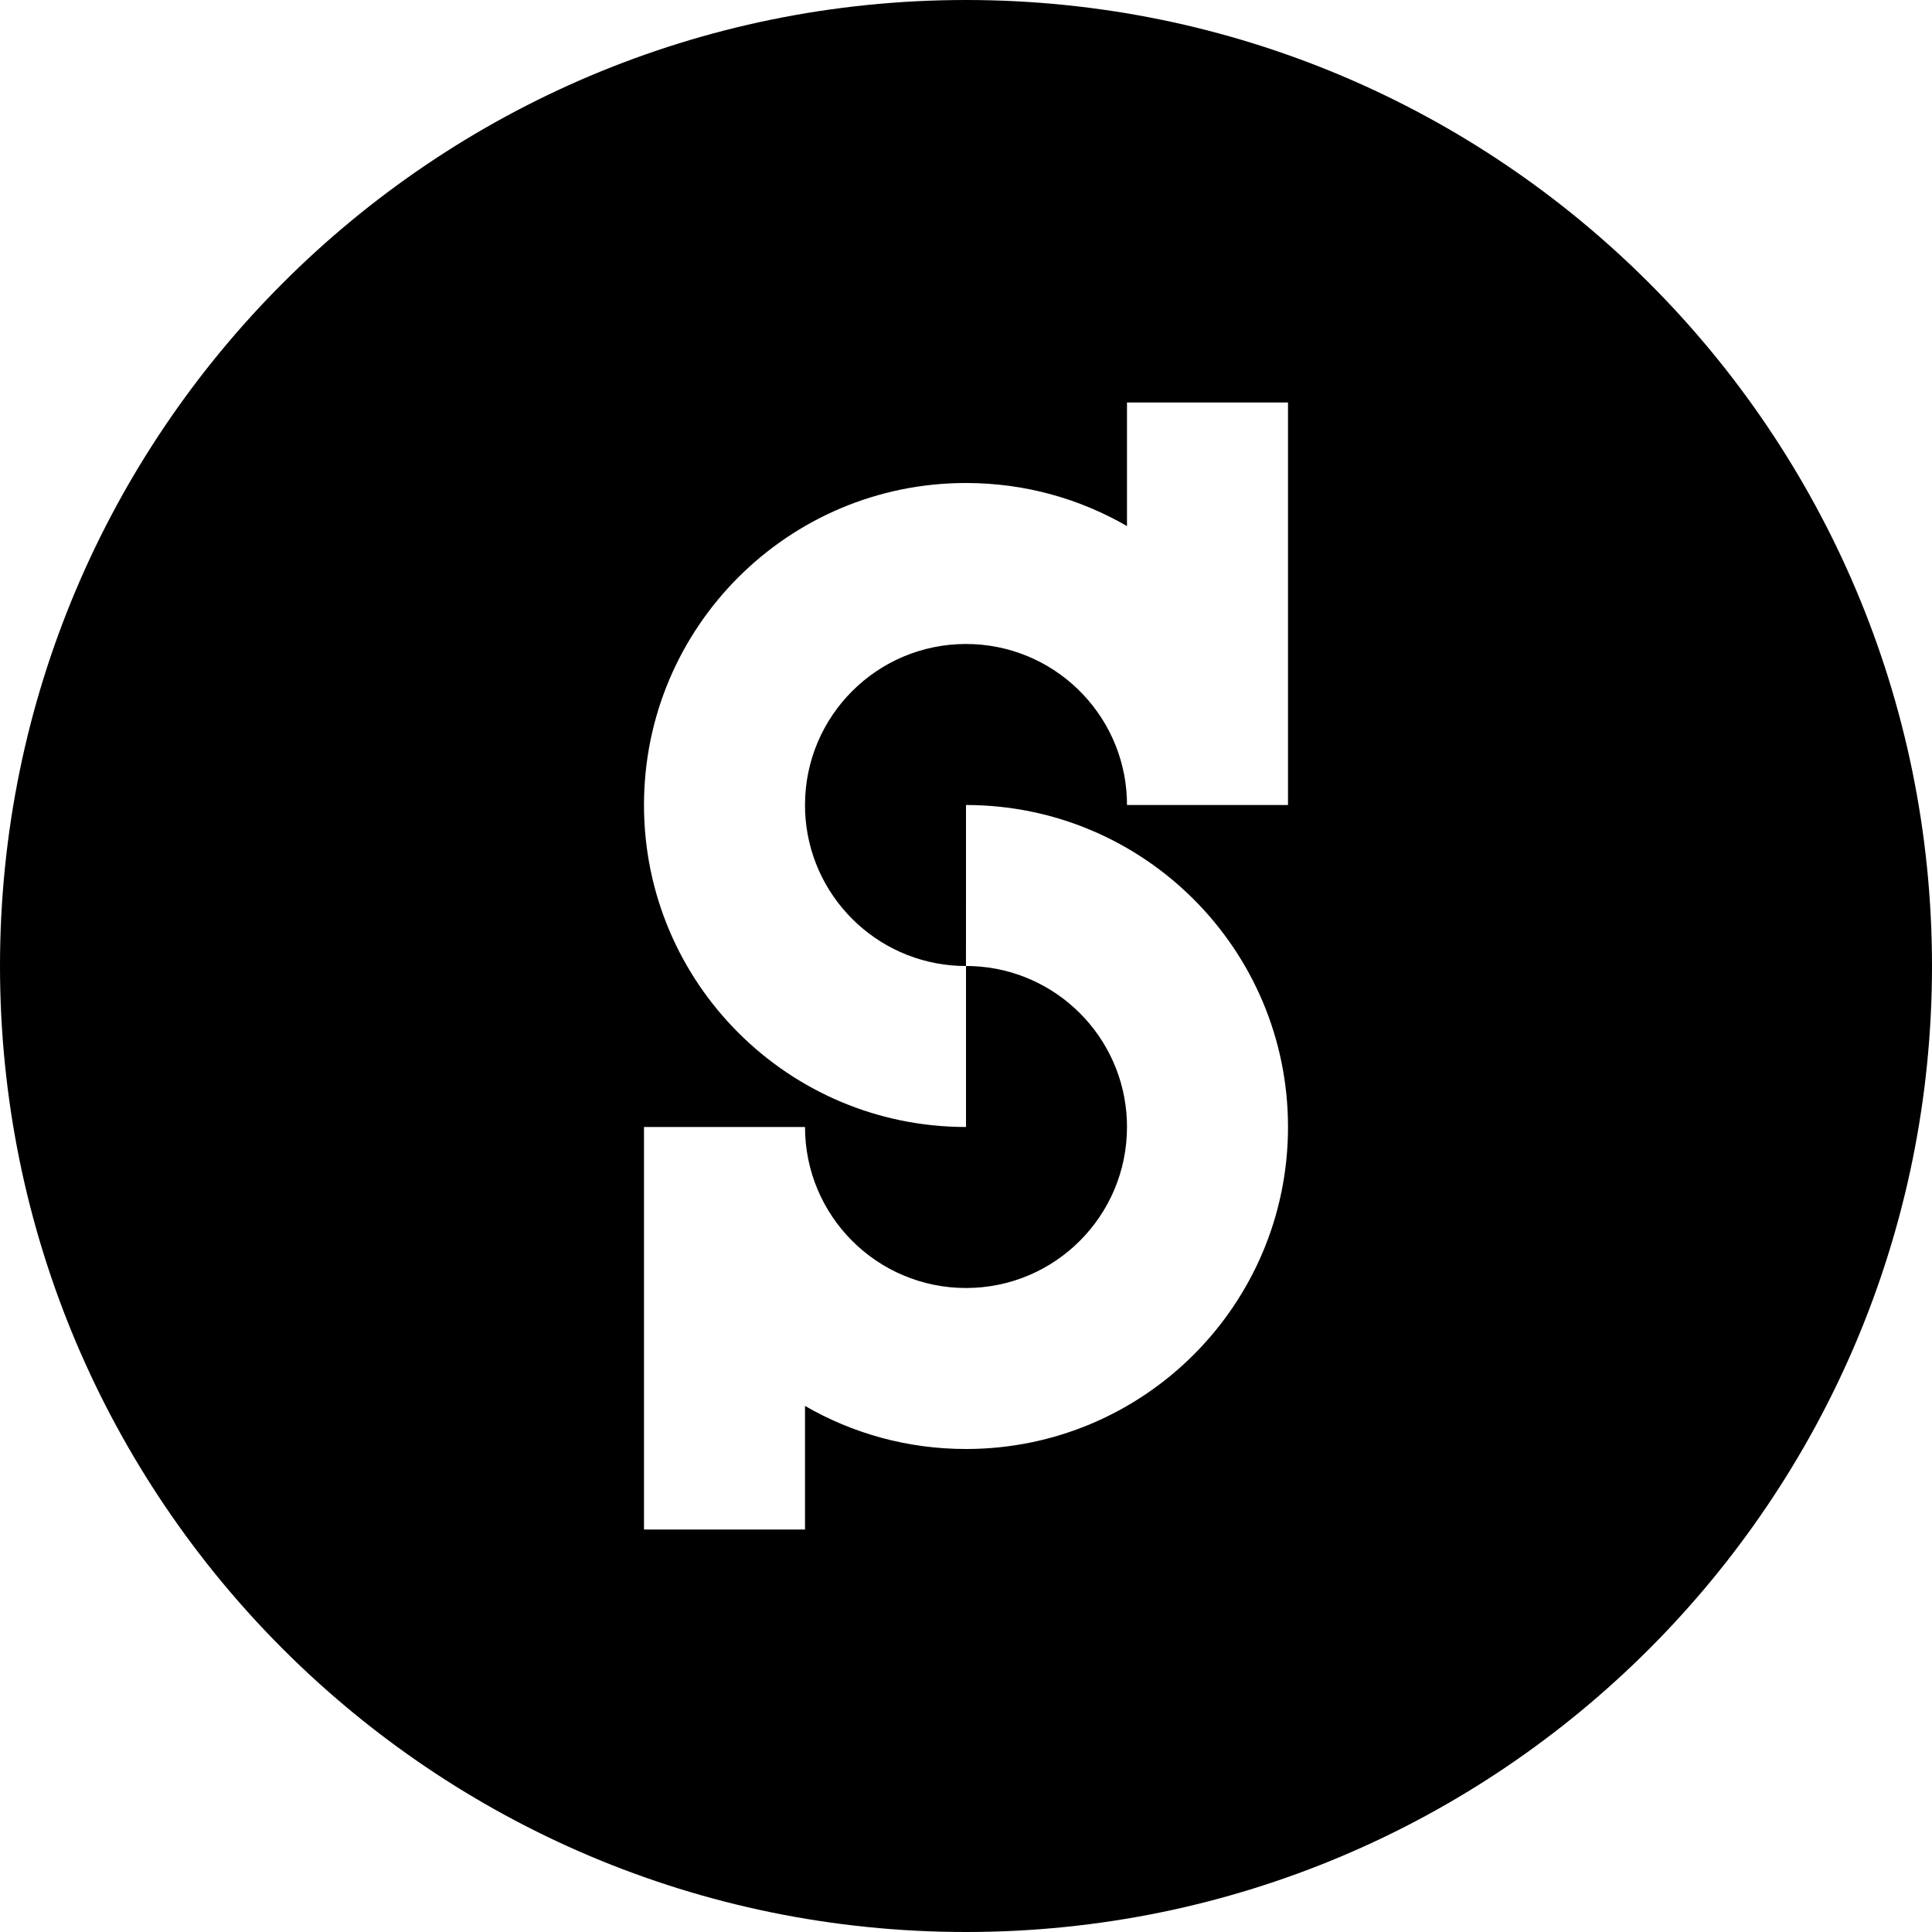 <?xml version="1.0" encoding="UTF-8"?>
<svg width="64px" height="64px" viewBox="0 0 64 64" version="1.1" xmlns="http://www.w3.org/2000/svg" xmlns:xlink="http://www.w3.org/1999/xlink">
    <title>Black icon</title>
    <g id="页面-1" stroke="none" stroke-width="1" fill="none" fill-rule="evenodd">
        <g id="Logo-+-color" transform="translate(-324, -549)" fill="#000000">
            <g id="Black-icon" transform="translate(324, 549)">
                <path d="M32,0 C49.673,0 64,14.327 64,32 C64,49.673 49.673,64 32,64 C14.327,64 0,49.673 0,32 C0,14.327 14.327,0 32,0 Z M32,26.667 L31.999,31.999 L32,32 L32,32 L32.22,32.004 C34.991,32.117 37.217,34.343 37.329,37.113 L37.333,37.333 C37.333,40.279 34.946,42.667 32,42.667 C29.054,42.667 26.667,40.279 26.667,37.333 L26.667,37.333 L21.333,37.333 L21.333,50.667 L26.667,50.667 L26.667,46.573 C28.236,47.481 30.057,48 32,48 C37.891,48 42.667,43.224 42.667,37.333 C42.667,31.442 37.891,26.667 32,26.667 L32,26.667 Z M42.667,13.333 L37.333,13.333 L37.333,17.427 C35.764,16.519 33.943,16 32,16 C26.109,16 21.333,20.776 21.333,26.667 C21.333,32.558 26.109,37.333 32,37.333 L32,37.333 L32,32 L32,32 L31.999,31.999 L31.78,31.996 C29.009,31.883 26.783,29.657 26.671,26.887 L26.667,26.667 C26.667,23.721 29.054,21.333 32,21.333 C34.872,21.333 37.214,23.603 37.329,26.447 L37.329,26.447 L37.333,26.667 L42.667,26.667 L42.667,13.333 Z" id="形状结合"></path>
            </g>
        </g>
    </g>
</svg>